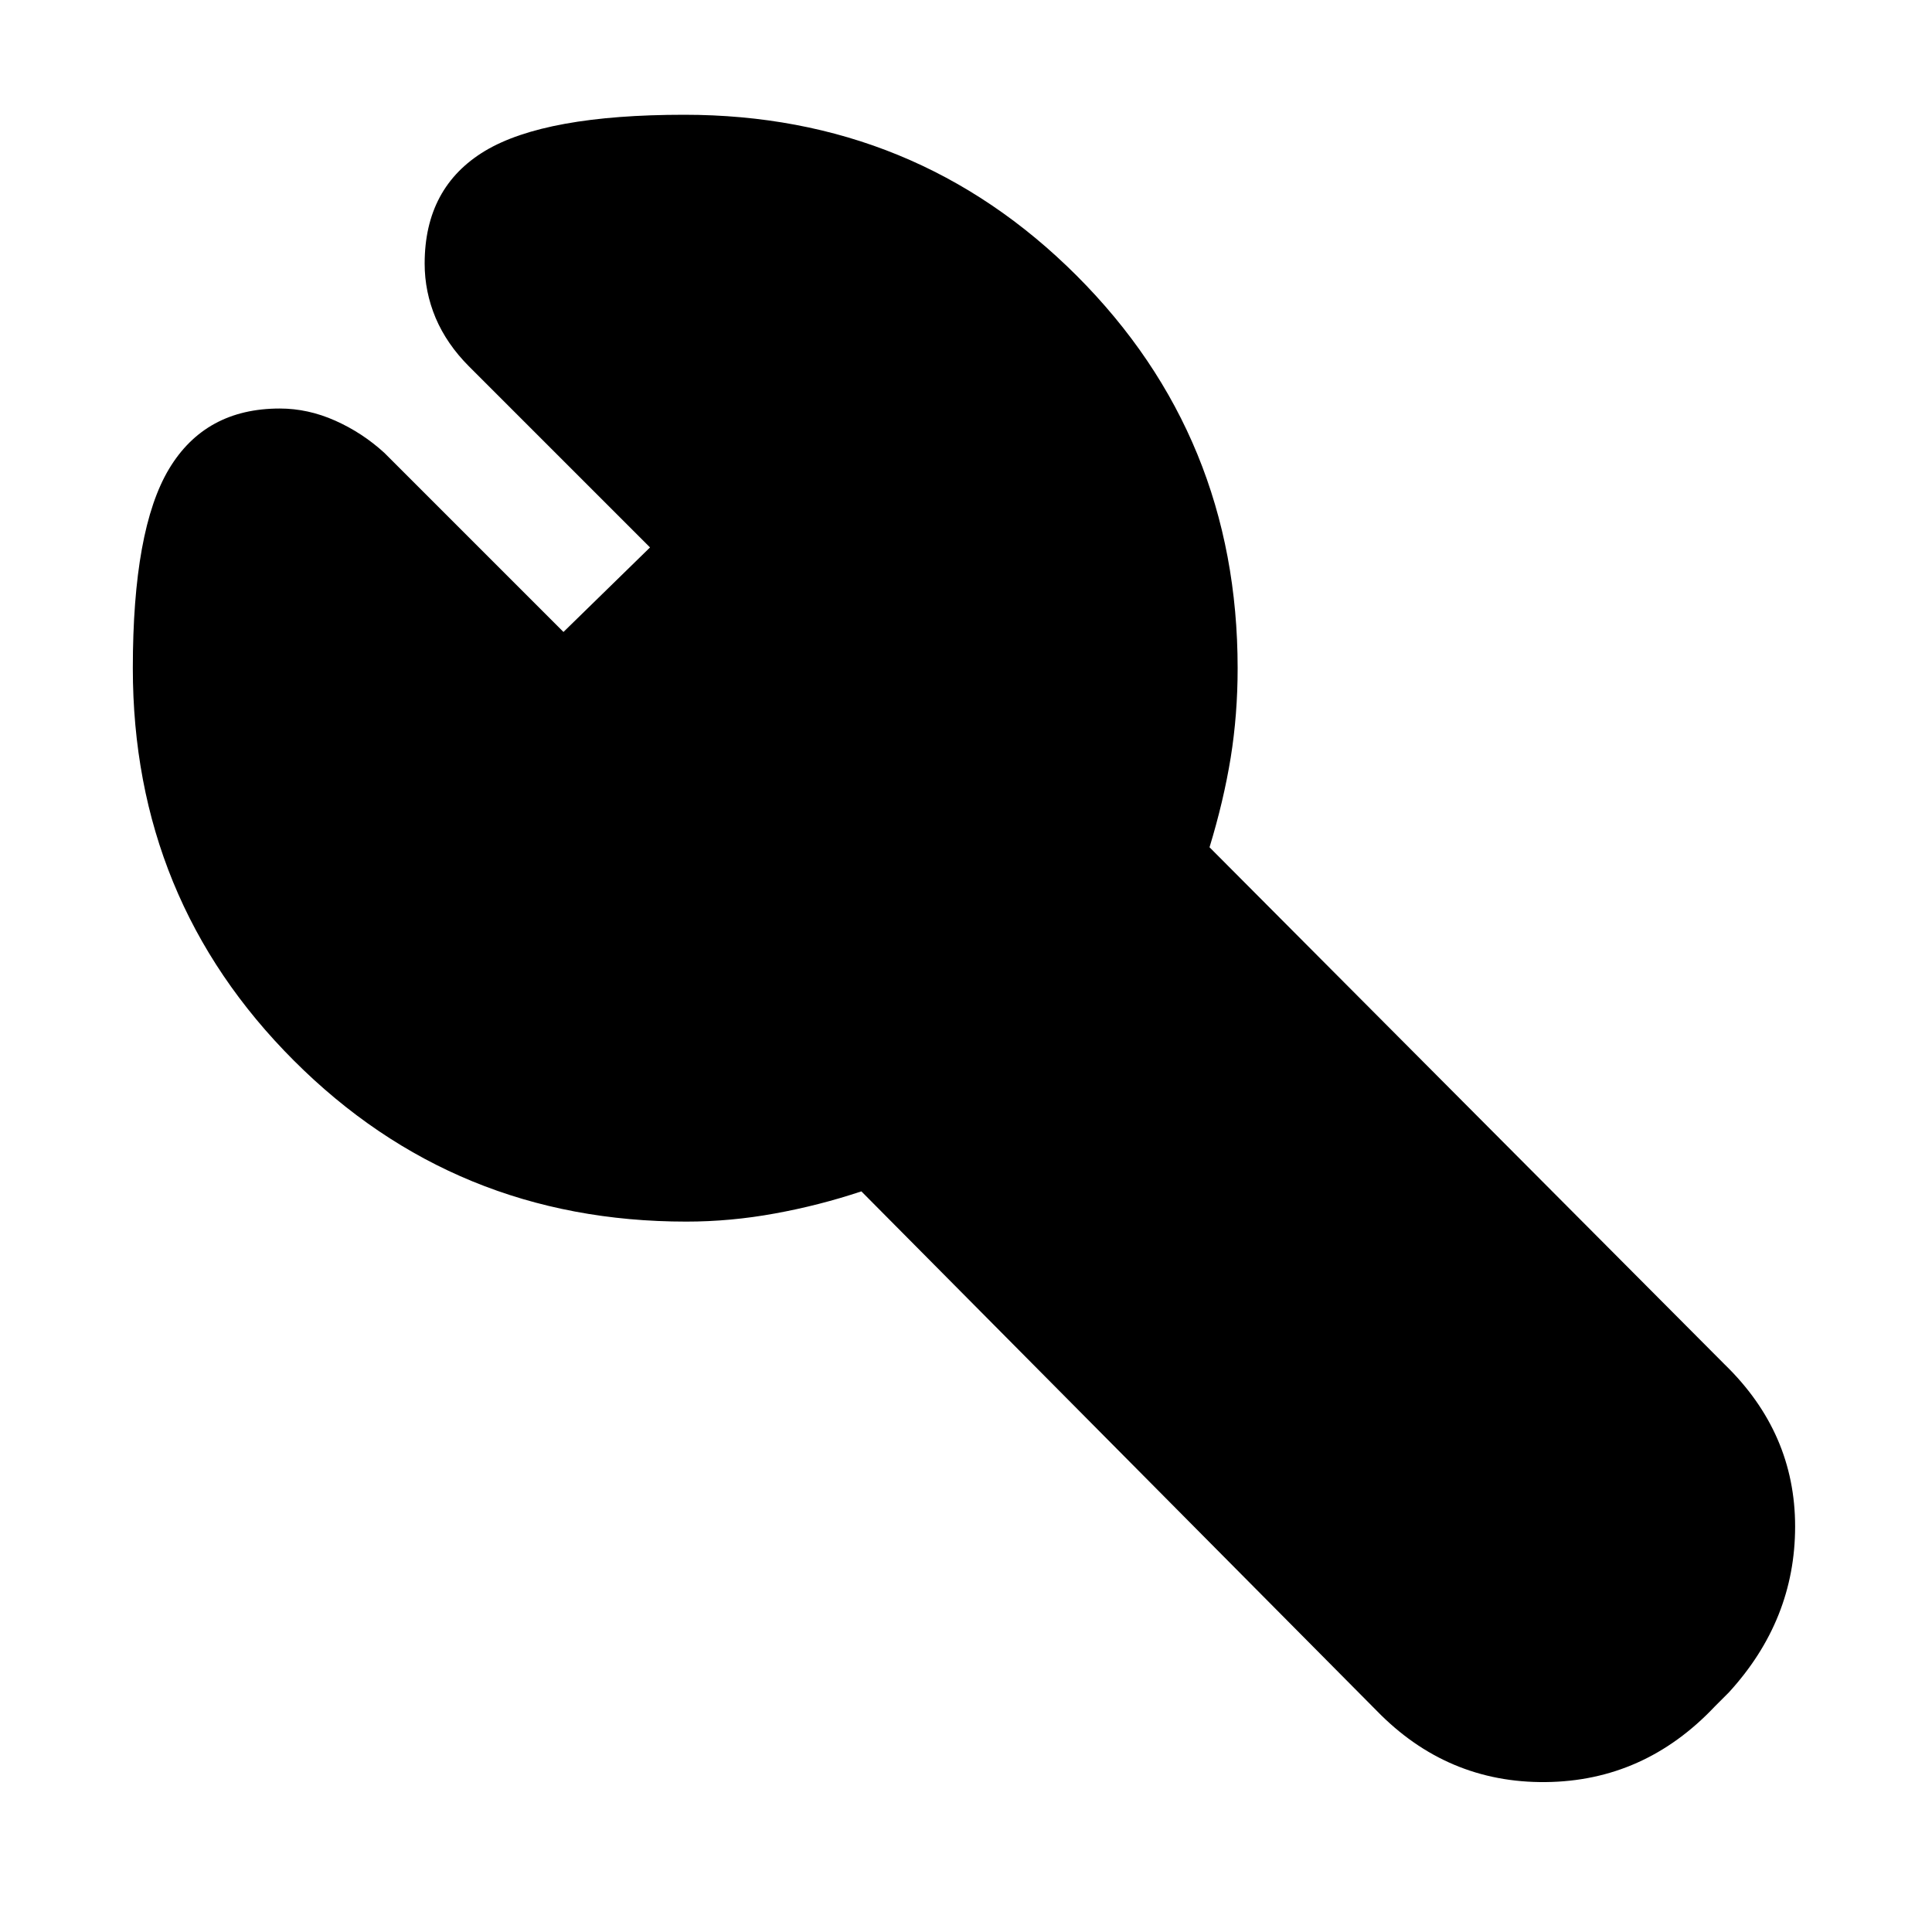 <svg xmlns="http://www.w3.org/2000/svg" height="20" width="20"><path d="M4.396 2.729q0-.791.625-1.167.625-.374 2.062-.374 2.396 0 4.063 1.666 1.666 1.667 1.666 4.063 0 .479-.072.927-.073.448-.219.927l5.333 5.354q.729.708.729 1.677 0 .969-.687 1.719l-.146.146q-.729.771-1.75.781-1.021.01-1.75-.74l-5.333-5.375q-.438.146-.896.229-.459.084-.917.084-2.396 0-4.062-1.667-1.667-1.667-1.667-4.062 0-1.438.375-2.063.375-.625 1.146-.625.292 0 .573.125.281.125.51.334l1.854 1.854.896-.875-1.875-1.875q-.229-.23-.344-.5-.114-.271-.114-.563Z"/></svg>